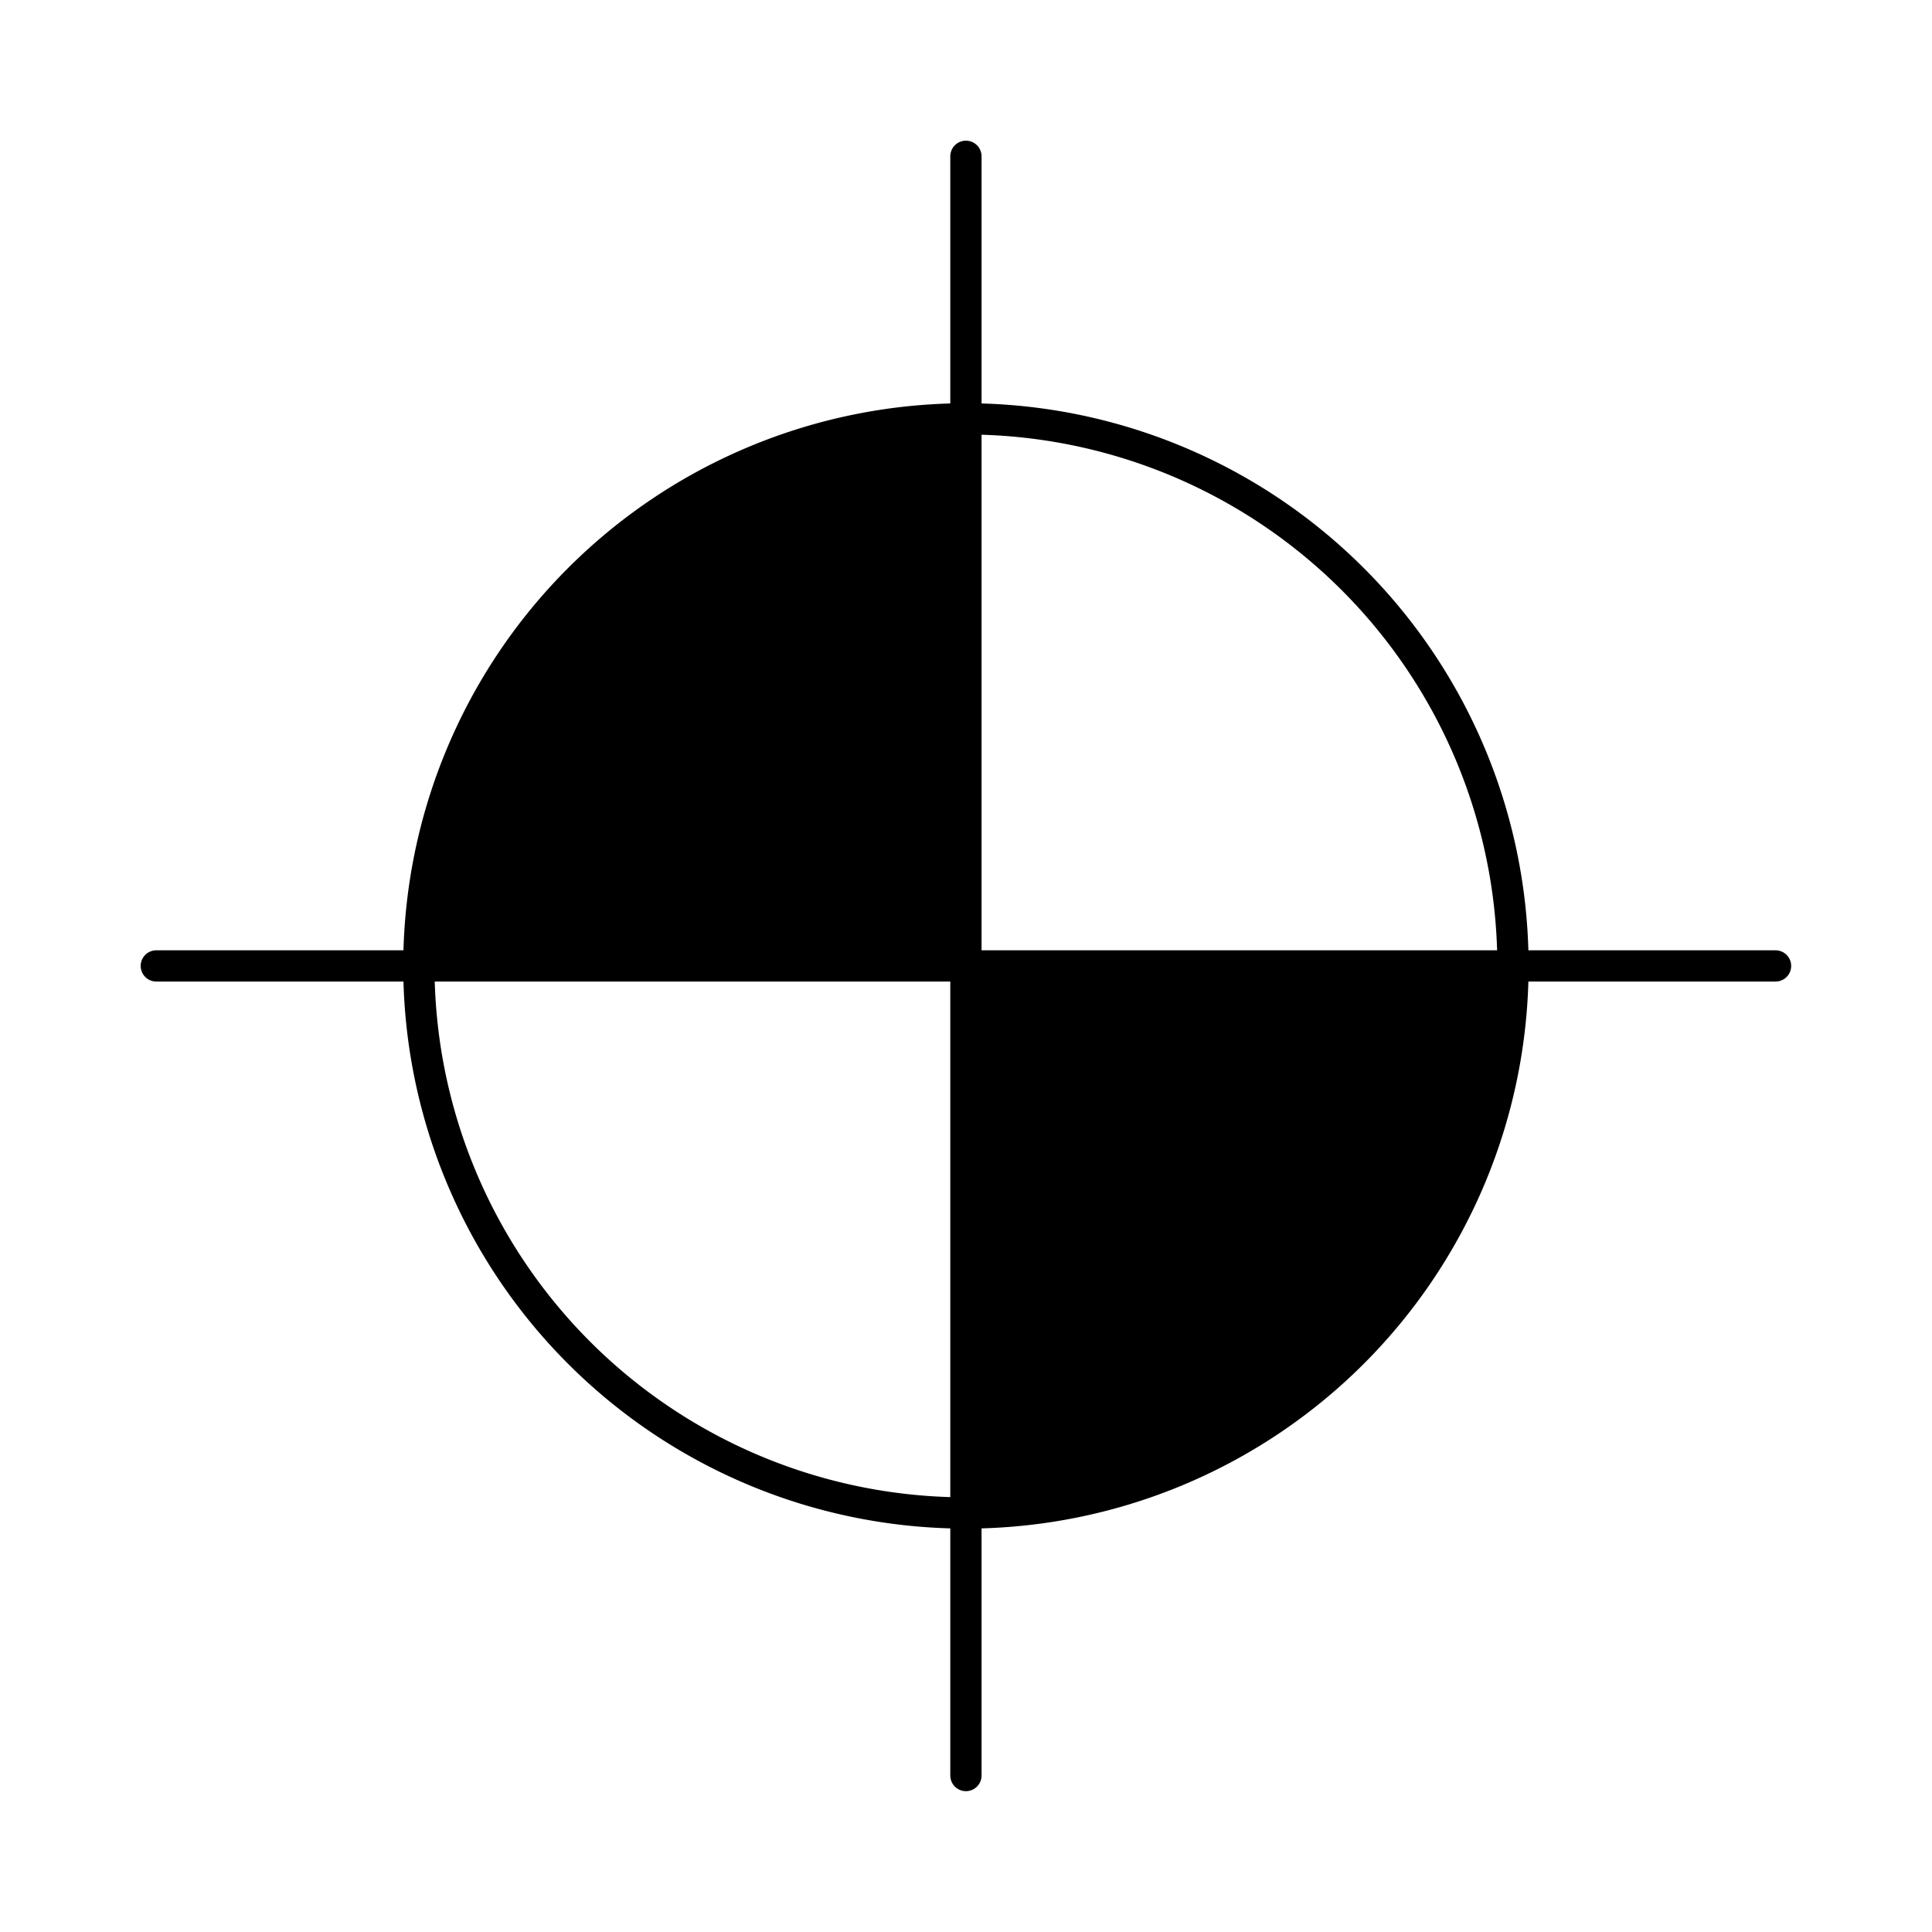 <?xml version="1.0" encoding="UTF-8"?>
<!-- 2021-08-30 14:07:30 Generated by QCAD 3.26.4.5 SVG Exporter -->
<svg width="12.361mm" height="12.361mm" viewBox="-6.18 -6.18 12.361 12.361" version="1.1" xmlns="http://www.w3.org/2000/svg" style="stroke-linecap:round;stroke-linejoin:round;fill:none">
    <g transform="scale(1,-1)">
        <!-- Arc -->
        <path d="M0,-3.5 A3.5,3.5 0 0,1 3.5,0" style="stroke:#000000;stroke-width:0.2;"/>
        <!-- Arc -->
        <path d="M-3.5,0 A3.5,3.5 0 0,1 0,-3.5" style="stroke:#000000;stroke-width:0.2;"/>
        <!-- Arc -->
        <path d="M0,3.5 A3.5,3.5 0 0,1 -3.5,0" style="stroke:#000000;stroke-width:0.2;"/>
        <!-- Arc -->
        <path d="M3.5,0 A3.5,3.5 0 0,1 0,3.5" style="stroke:#000000;stroke-width:0.2;"/>
        <!-- Line -->
        <path d="M0,-3.5 L0,0 " style="stroke:#000000;stroke-width:0.2;"/>
        <!-- Line -->
        <path d="M0,0 L3.5,0 " style="stroke:#000000;stroke-width:0.2;"/>
        <!-- Line -->
        <path d="M3.5,0 L5.18,0 " style="stroke:#000000;stroke-width:0.2;"/>
        <!-- Line -->
        <path d="M0,3.5 L0,5.18 " style="stroke:#000000;stroke-width:0.2;"/>
        <!-- Line -->
        <path d="M0,-3.5 L0,-5.18 " style="stroke:#000000;stroke-width:0.2;"/>
        <!-- Line -->
        <path d="M-3.5,0 L-5.18,0 " style="stroke:#000000;stroke-width:0.2;"/>
        <!-- Line -->
        <path d="M0,0 L0,3.5 " style="stroke:#000000;stroke-width:0.2;"/>
        <!-- Line -->
        <path d="M0,0 L-3.5,0 " style="stroke:#000000;stroke-width:0.2;"/>
        <!-- Hatch -->
        <path d="M0,0 L0,3.5 A3.5,3.5 0 0 1 -3.5,0 L0,0 L3.5,0 A3.5,3.5 0 0 0 0,-3.5 Z" style="fill:#000000;fill-rule:evenodd;"/>
    </g>
</svg>
